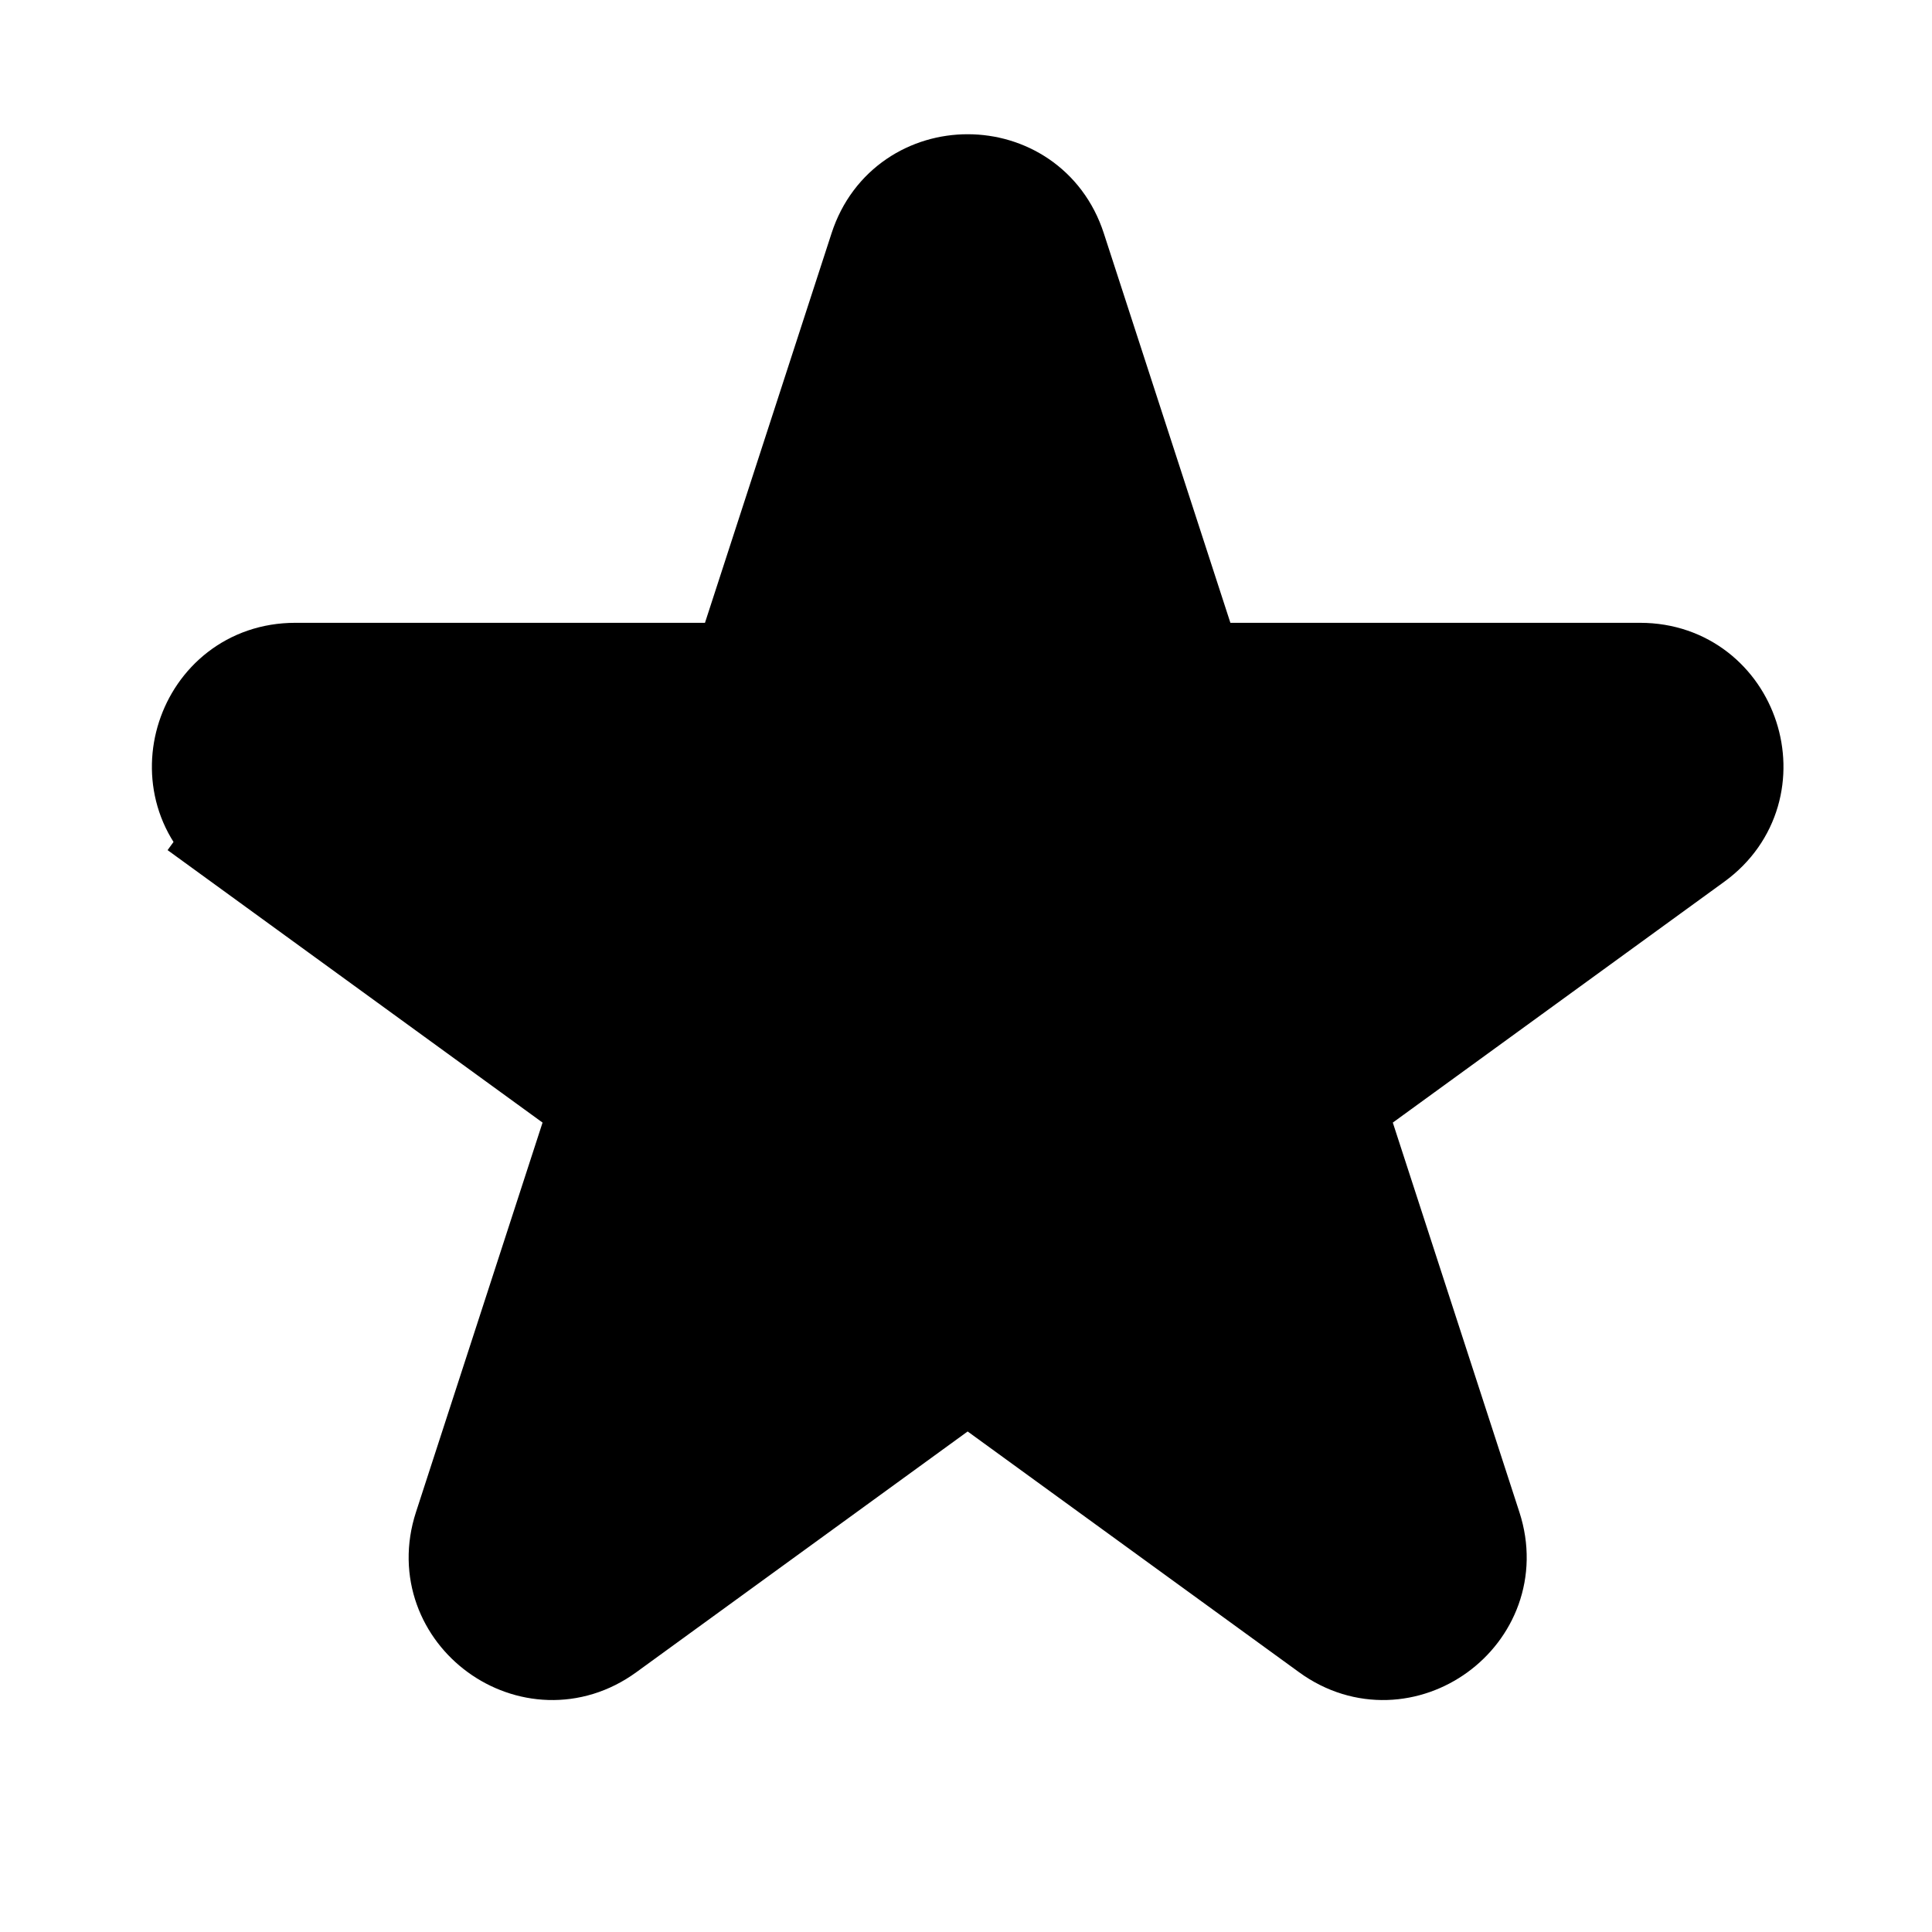 <svg width="27" height="27" viewBox="0 0 27 27" fill="none" xmlns="http://www.w3.org/2000/svg">
<path d="M3.39 11.715L3.831 11.109L3.39 11.715L8.464 15.402L6.526 21.366C6.152 22.518 7.47 23.476 8.45 22.764L13.523 19.078L18.597 22.764C19.577 23.476 20.895 22.518 20.521 21.366L18.583 15.402L23.657 11.715C24.636 11.004 24.133 9.454 22.922 9.454H16.65L14.712 3.49C14.338 2.338 12.709 2.338 12.335 3.49L10.397 9.454H4.125C2.914 9.454 2.411 11.004 3.39 11.715ZM13.377 18.971L13.377 18.971L13.377 18.971Z" fill="black" stroke="black" stroke-width="1.5"/>
</svg>
